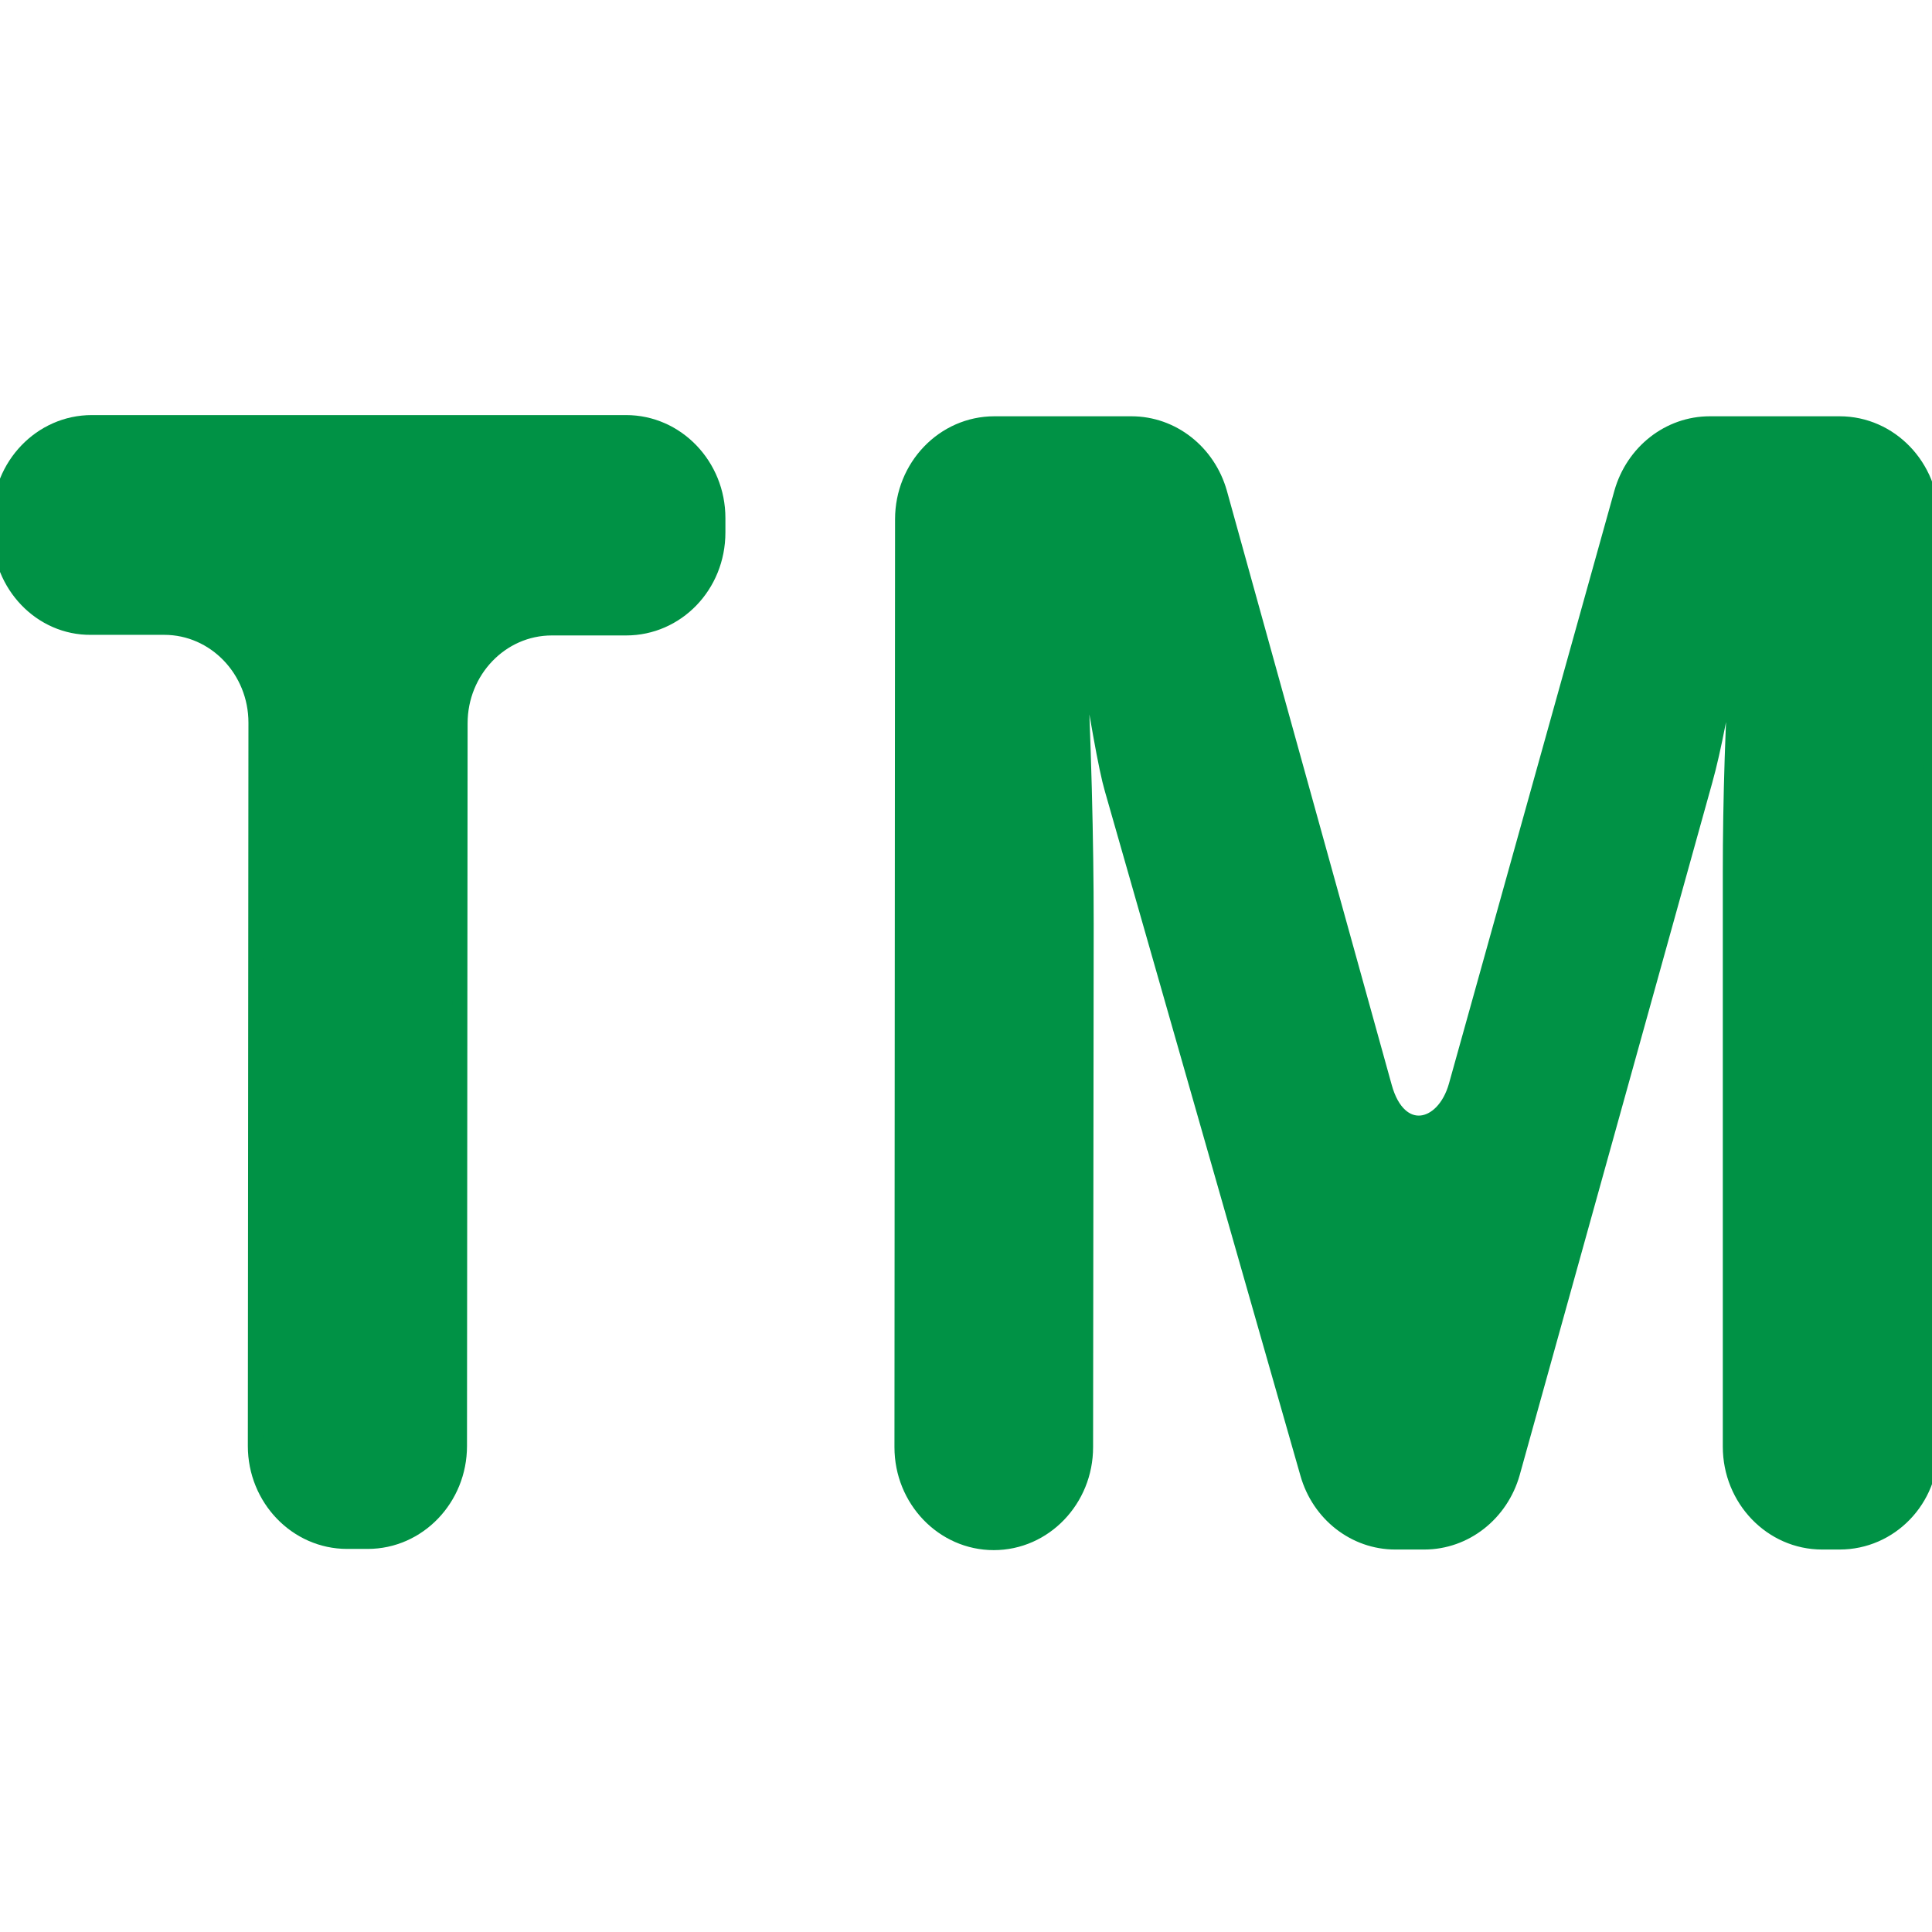 <?xml version="1.0" encoding="utf-8"?>
<!-- Generator: Adobe Illustrator 24.1.0, SVG Export Plug-In . SVG Version: 6.00 Build 0)  -->
<svg version="1.1" id="Слой_1" xmlns="http://www.w3.org/2000/svg" xmlns:xlink="http://www.w3.org/1999/xlink" x="0px" y="0px"
	 viewBox="0 0 32 32" style="enable-background:new 0 0 32 32;" xml:space="preserve">
<style type="text/css">
	.st0{fill:#009245;stroke:#009245;stroke-width:0.25;stroke-miterlimit:10;}
</style>
<g>
	<path class="st0" d="M10.37,10.4l-1.23,0c-0.84,0-1.52,0.71-1.52,1.58L7.61,23.95c0,0.87-0.68,1.58-1.52,1.58l-0.34,0
		c-0.84,0-1.52-0.71-1.52-1.58l0.01-11.98c0-0.87-0.68-1.58-1.52-1.58l-1.21,0C0.68,10.4,0,9.69,0,8.82l0-0.24C0,7.71,0.68,7,1.52,7
		l8.85,0c0.84,0,1.52,0.71,1.52,1.58l0,0.24C11.89,9.7,11.21,10.4,10.37,10.4z"/>
	<path class="st0" d="M30.47,25.54l-0.29,0c-0.84,0-1.52-0.71-1.52-1.58l0-9.51c0-1.2,0.04-2.52,0.13-3.97h-0.08
		c-0.17,1.14-0.33,1.95-0.47,2.45L25.05,24.4c-0.19,0.67-0.78,1.14-1.46,1.14l-0.48,0c-0.67,0-1.26-0.46-1.45-1.13l-3.24-11.34
		c-0.1-0.34-0.25-1.2-0.47-2.58h-0.09c0.09,1.83,0.13,3.43,0.13,4.81l-0.01,8.67c0,0.87-0.68,1.58-1.52,1.58h0
		c-0.84,0-1.52-0.71-1.52-1.58l0.01-15.37c0-0.87,0.68-1.58,1.52-1.58l2.27,0c0.68,0,1.27,0.47,1.46,1.14l2.73,9.84
		c0.24,0.88,0.98,0.73,1.19-0.02l2.74-9.82c0.19-0.67,0.78-1.14,1.46-1.14l2.15,0c0.84,0,1.52,0.71,1.52,1.58l-0.01,15.37
		C31.99,24.84,31.31,25.54,30.47,25.54z"/>
</g>
</svg>
